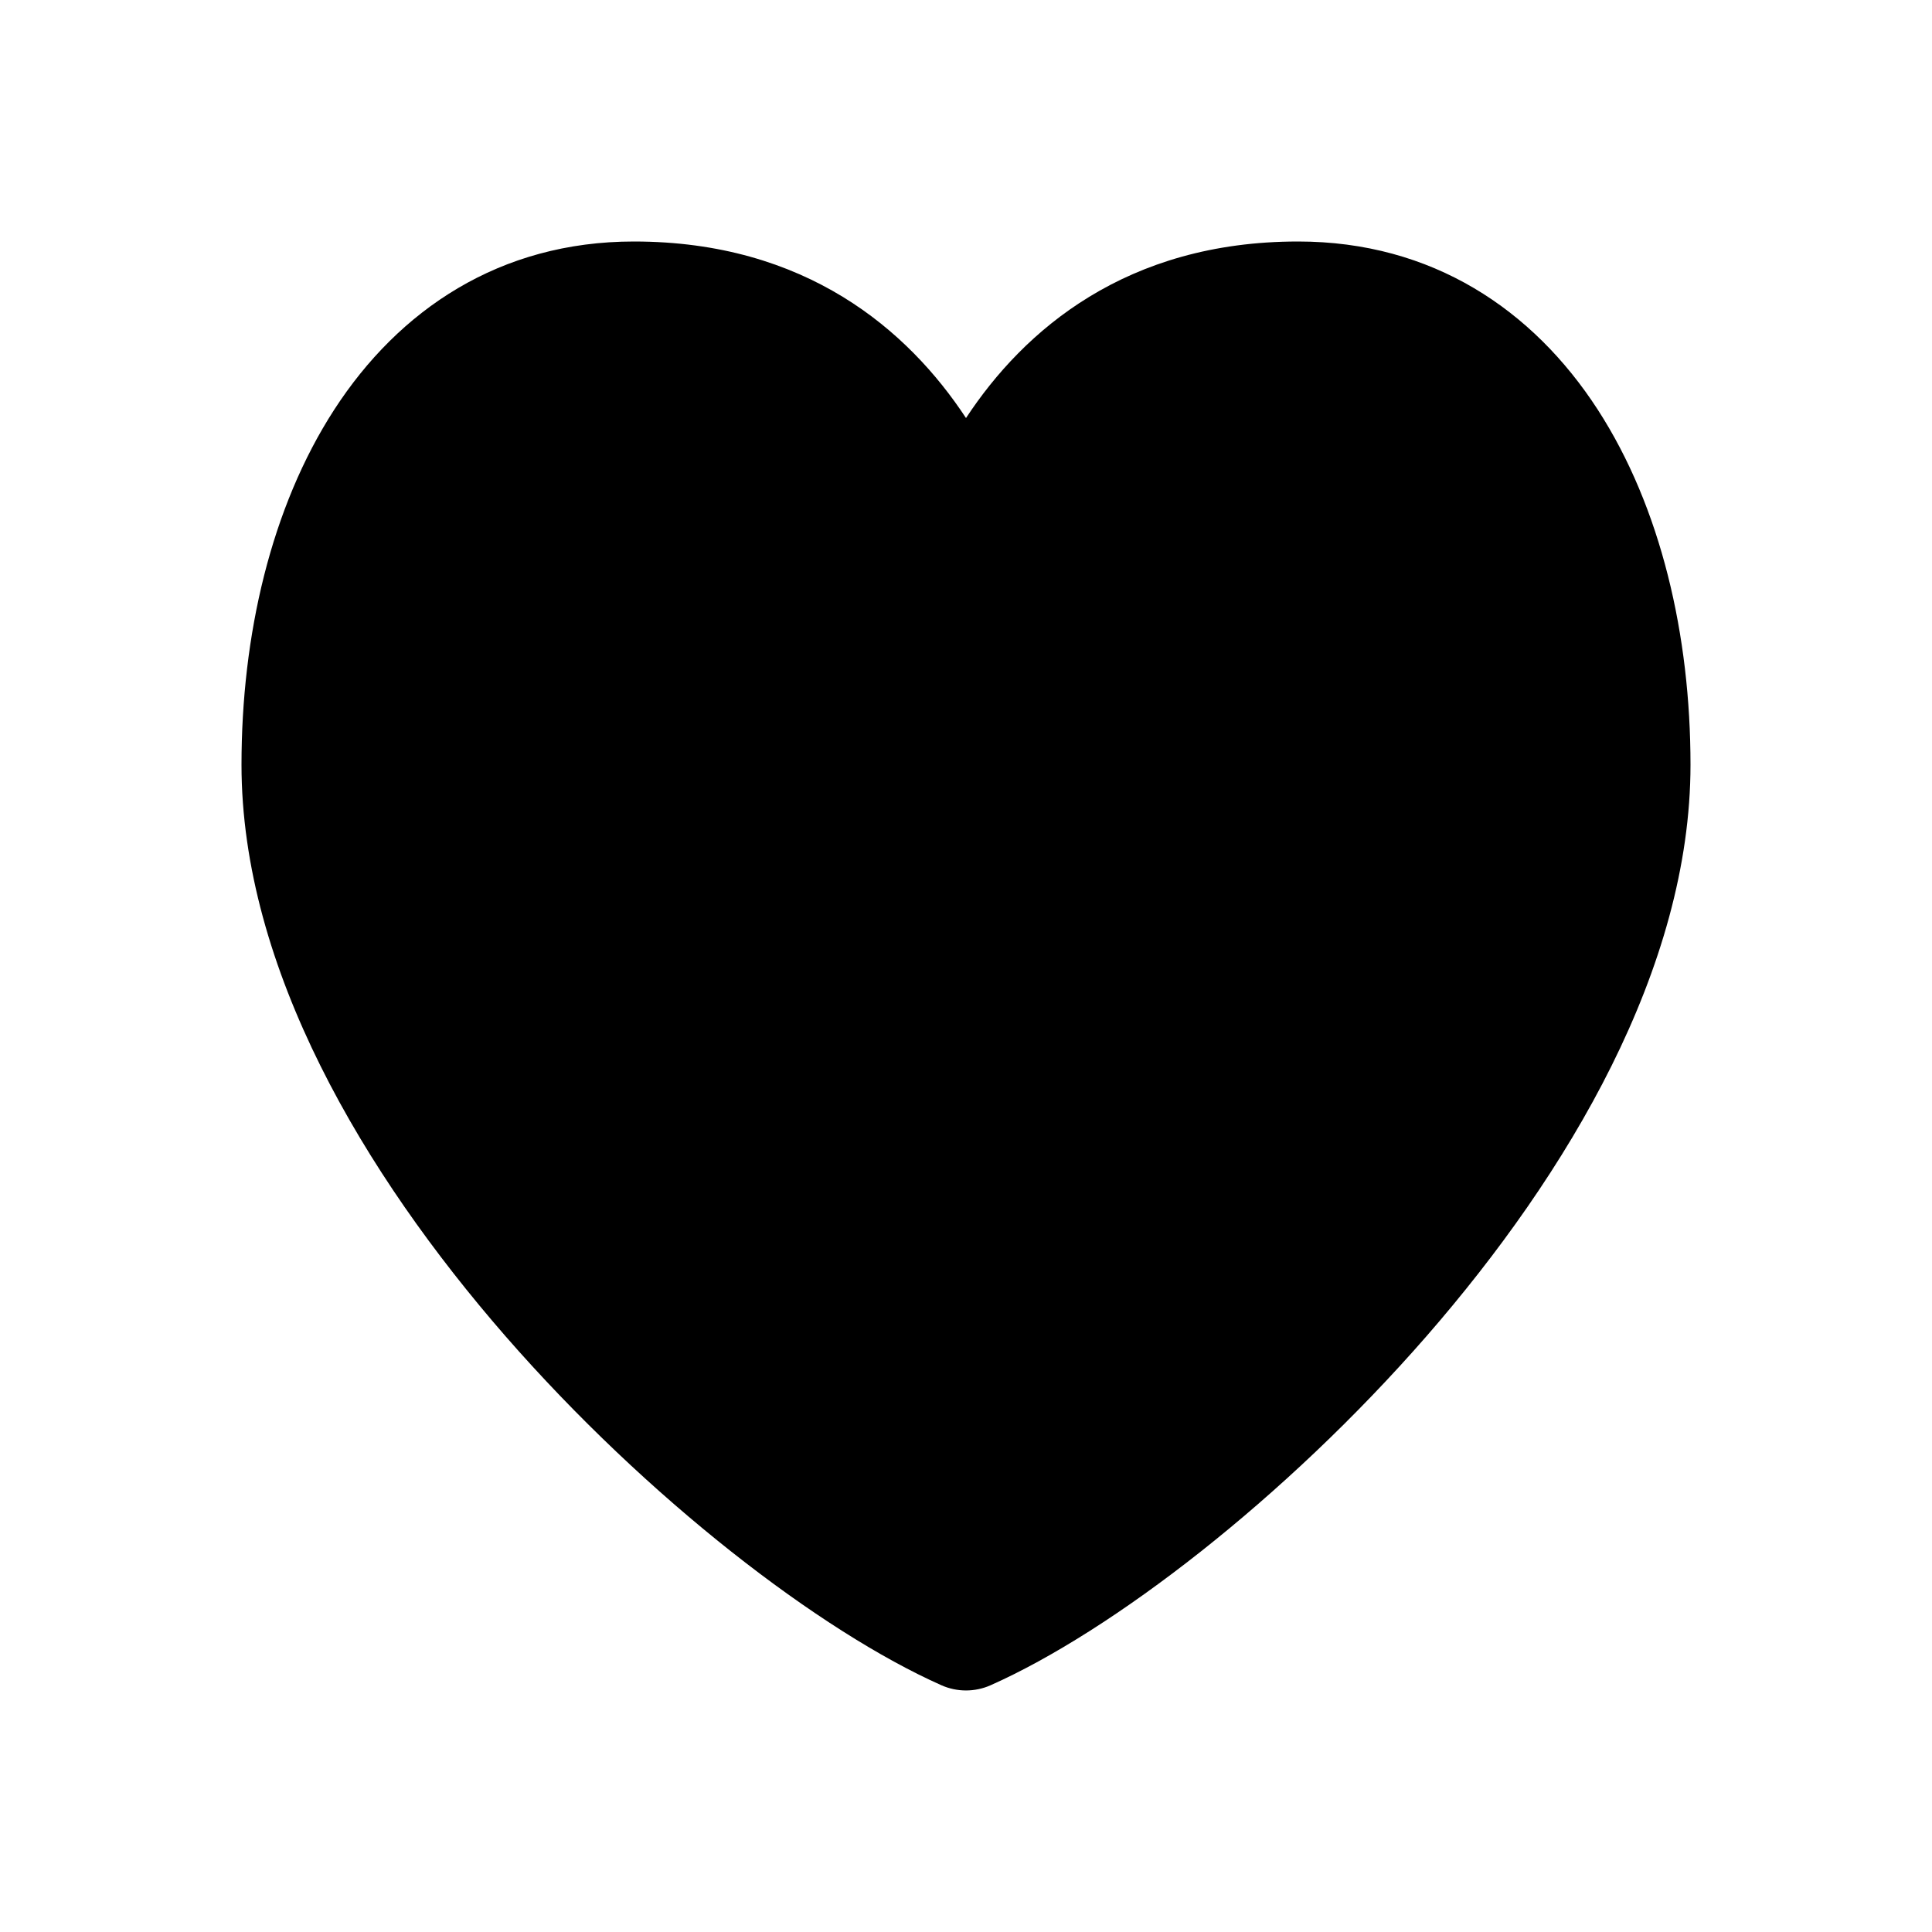 <svg width="24" height="24" viewBox="0 0 24 24" fill="none" xmlns="http://www.w3.org/2000/svg">
<path fill-rule="evenodd" clip-rule="evenodd" d="M4.152 5.089C4.955 3.849 6.207 3 7.875 3C10.009 3 11.281 4.1 12 5.193C12.719 4.1 13.991 3 16.125 3C17.793 3 19.045 3.849 19.848 5.089C20.635 6.305 21 7.896 21 9.5C21 12.026 19.477 14.582 17.722 16.597C15.955 18.624 13.808 20.267 12.305 20.935C12.111 21.021 11.889 21.021 11.695 20.935C10.192 20.267 8.045 18.624 6.278 16.597C4.523 14.582 3 12.026 3 9.5C3 7.896 3.365 6.305 4.152 5.089Z" fill="black"/>
</svg>
